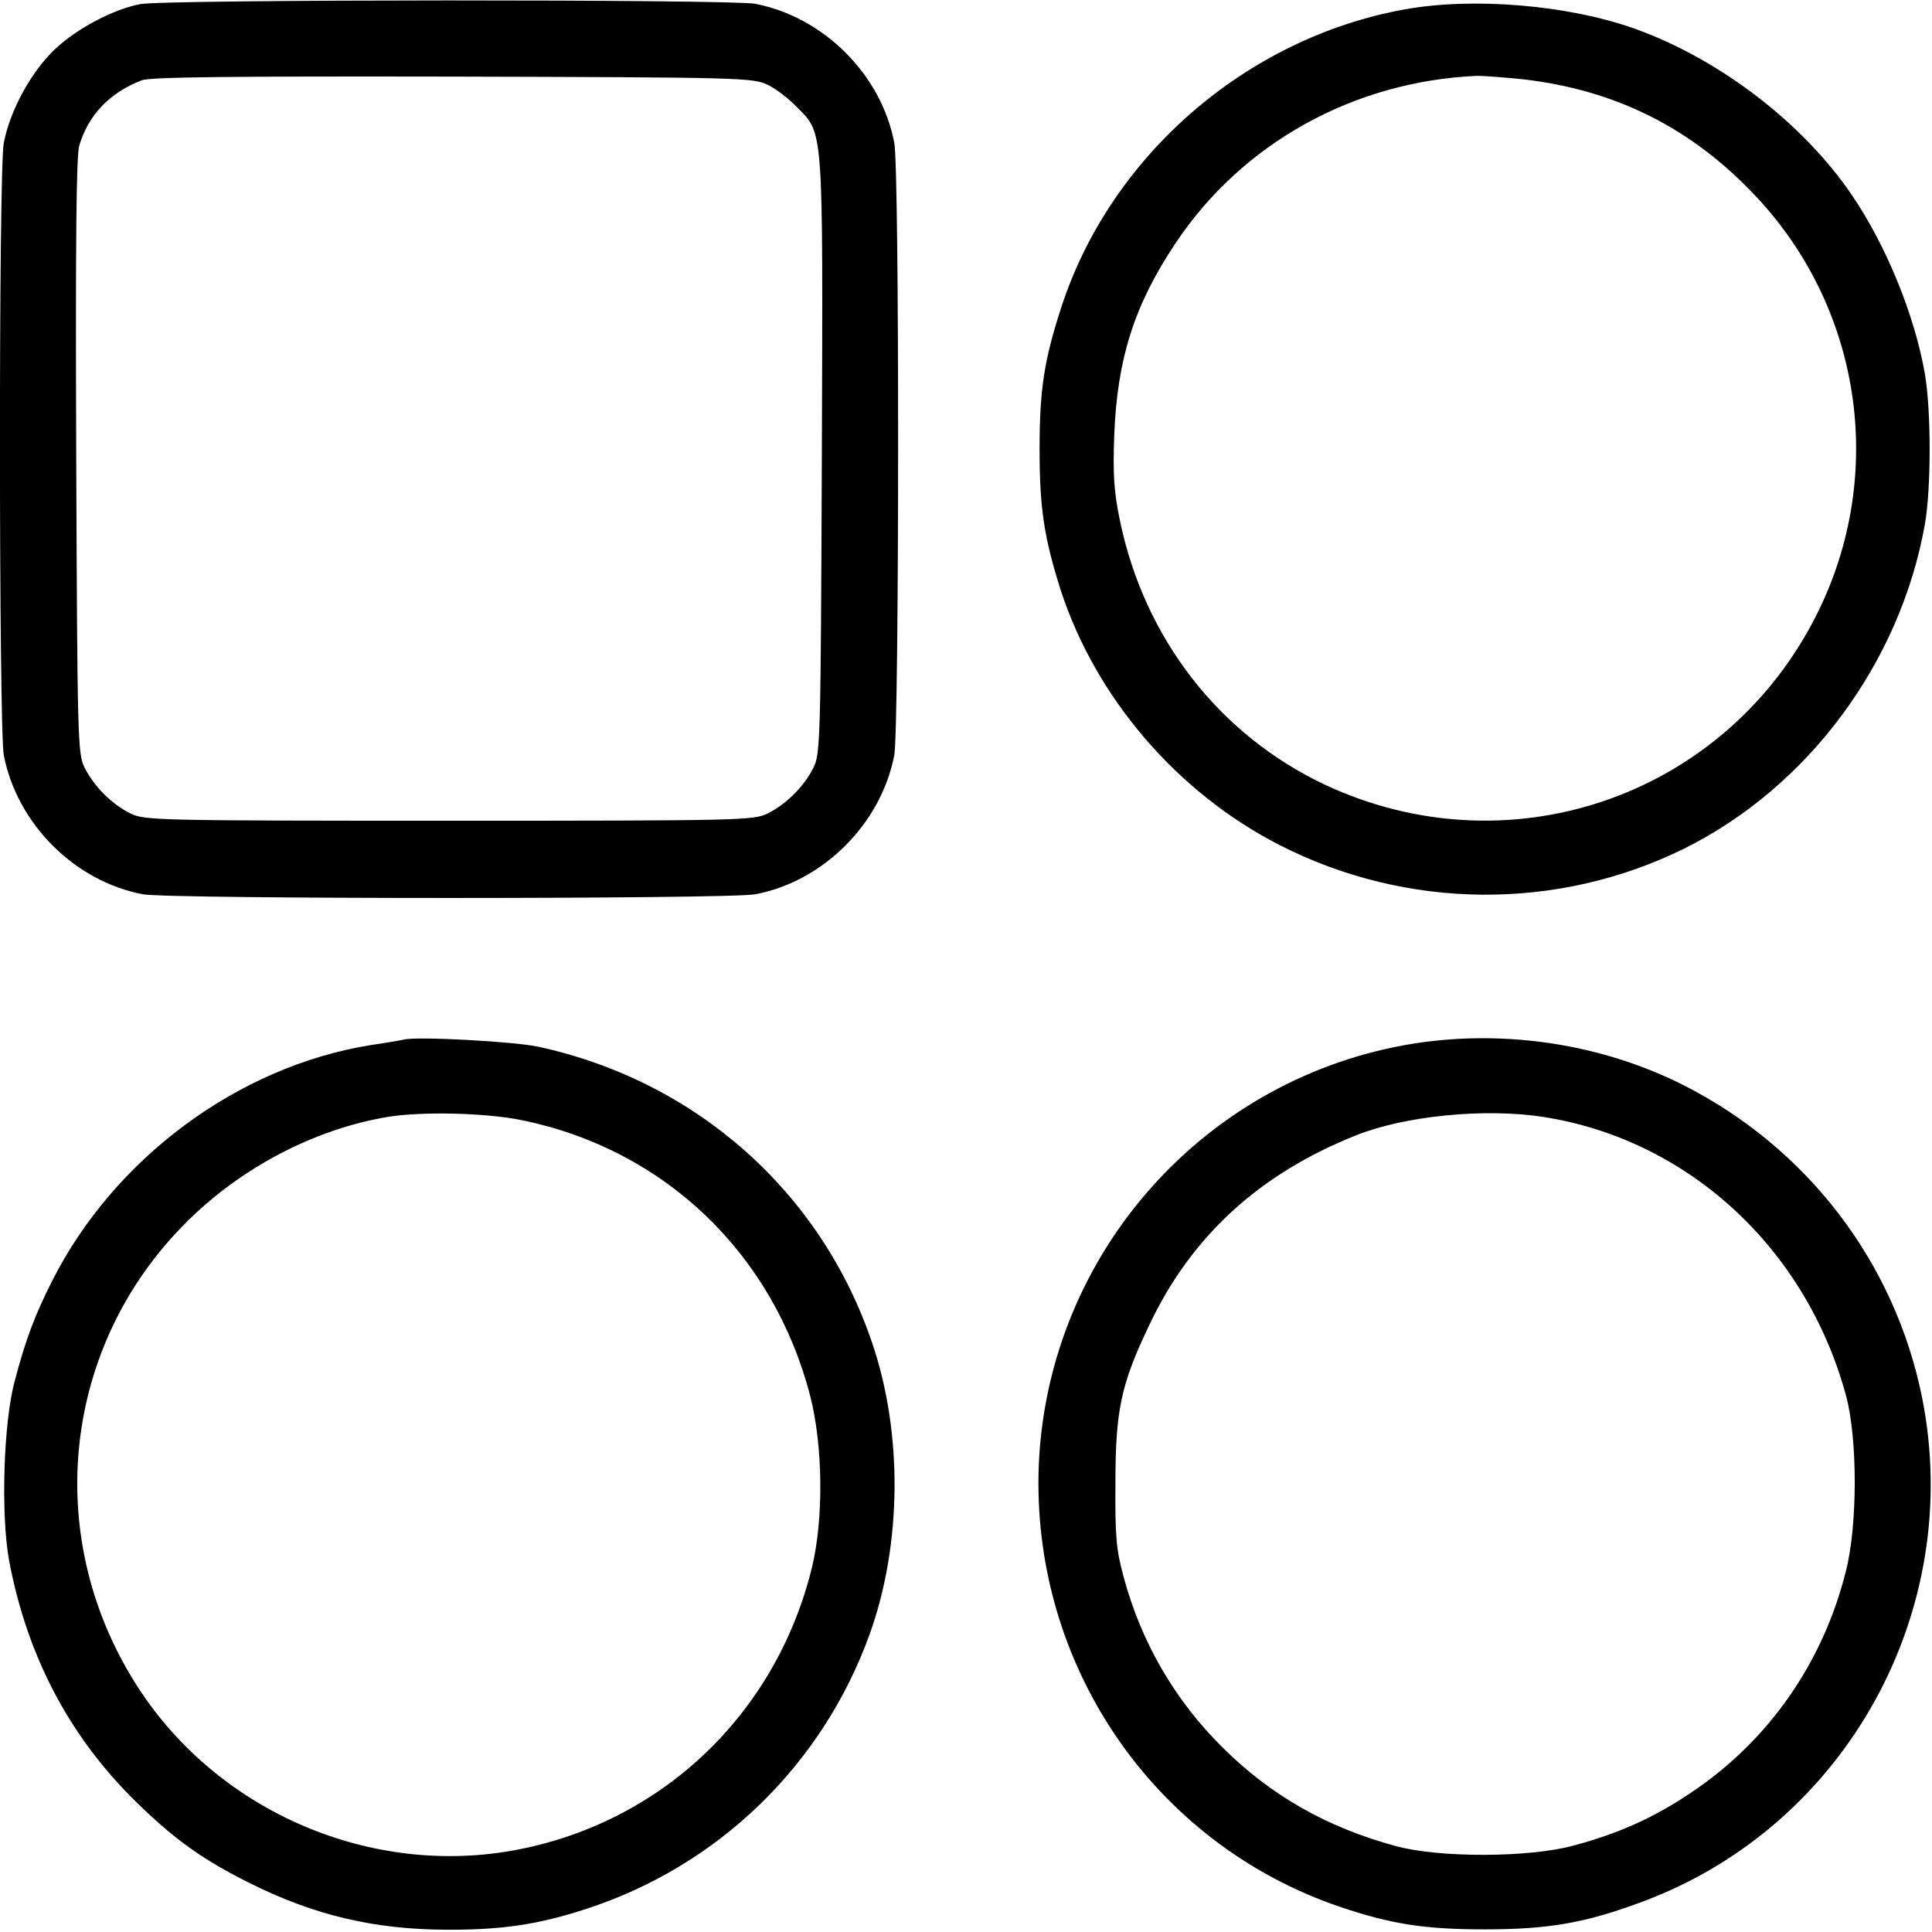 <?xml version="1.0" standalone="no"?>
<!DOCTYPE svg PUBLIC "-//W3C//DTD SVG 20010904//EN"
 "http://www.w3.org/TR/2001/REC-SVG-20010904/DTD/svg10.dtd">
<svg version="1.0" xmlns="http://www.w3.org/2000/svg"
 width="512pt" height="512pt" viewBox="0 0 512 512"
 preserveAspectRatio="xMidYMid meet">

<g transform="translate(0,512) scale(0.1,-0.1)"
fill="#000000" stroke="none">
<path d="M371 5109 c-72 -14 -168 -65 -226 -120 -63 -60 -119 -163 -135 -248
-14 -73 -13 -1550 0 -1622 35 -182 188 -335 369 -369 72 -13 1550 -13 1622 0
181 34 334 187 369 369 13 72 14 1549 0 1622 -34 181 -187 334 -369 369 -66
12 -1566 12 -1630 -1z m1664 -214 c21 -10 56 -37 76 -58 72 -73 70 -41 67
-923 -3 -757 -4 -791 -22 -828 -25 -50 -72 -97 -122 -122 -38 -18 -68 -19
-844 -19 -776 0 -806 1 -844 19 -50 25 -97 72 -122 122 -18 37 -19 71 -22 824
-2 564 0 796 8 824 24 81 80 140 165 173 22 9 233 11 825 10 768 -2 796 -3
835 -22z"/>
<path d="M3722 5095 c-420 -76 -780 -389 -910 -791 -45 -139 -57 -216 -57
-374 0 -158 12 -235 56 -374 93 -285 308 -536 579 -675 338 -173 738 -176
1075 -9 327 163 571 492 636 858 17 95 17 302 0 400 -27 155 -103 341 -194
474 -129 190 -351 360 -575 440 -177 63 -428 84 -610 51z m313 -185 c246 -28
448 -129 618 -310 287 -305 348 -756 152 -1127 -248 -470 -811 -658 -1293
-433 -280 132 -479 387 -544 700 -16 78 -19 120 -15 230 8 199 53 342 162 505
177 266 473 430 800 444 17 0 71 -4 120 -9z"/>
<path d="M1070 2365 c-8 -2 -49 -9 -90 -15 -350 -57 -678 -300 -842 -625 -45
-89 -70 -154 -99 -265 -30 -110 -37 -354 -15 -475 49 -261 166 -479 353 -656
93 -89 166 -140 282 -198 173 -87 334 -125 531 -125 143 0 237 14 363 55 351
114 627 382 752 729 85 237 88 532 6 772 -135 399 -466 693 -884 784 -65 14
-321 28 -357 19z m315 -214 c377 -78 664 -353 762 -730 34 -132 36 -325 5
-454 -96 -393 -404 -683 -798 -752 -387 -67 -789 113 -997 447 -245 392 -190
891 134 1216 145 146 340 249 536 282 91 15 263 11 358 -9z"/>
<path d="M3750 2355 c-554 -87 -972 -554 -997 -1115 -22 -527 301 -1004 797
-1173 136 -46 224 -60 385 -60 170 0 268 17 422 75 535 201 849 768 737 1333
-72 359 -304 663 -634 830 -215 108 -469 147 -710 110z m340 -195 c384 -60
696 -348 802 -738 31 -114 31 -343 0 -465 -61 -245 -207 -453 -414 -590 -97
-65 -189 -106 -308 -138 -117 -32 -356 -33 -472 -1 -181 49 -331 134 -459 262
-125 124 -214 276 -261 450 -20 73 -23 108 -22 250 0 193 15 262 89 417 111
236 292 402 548 504 129 52 342 73 497 49z"/>
</g>
</svg>
